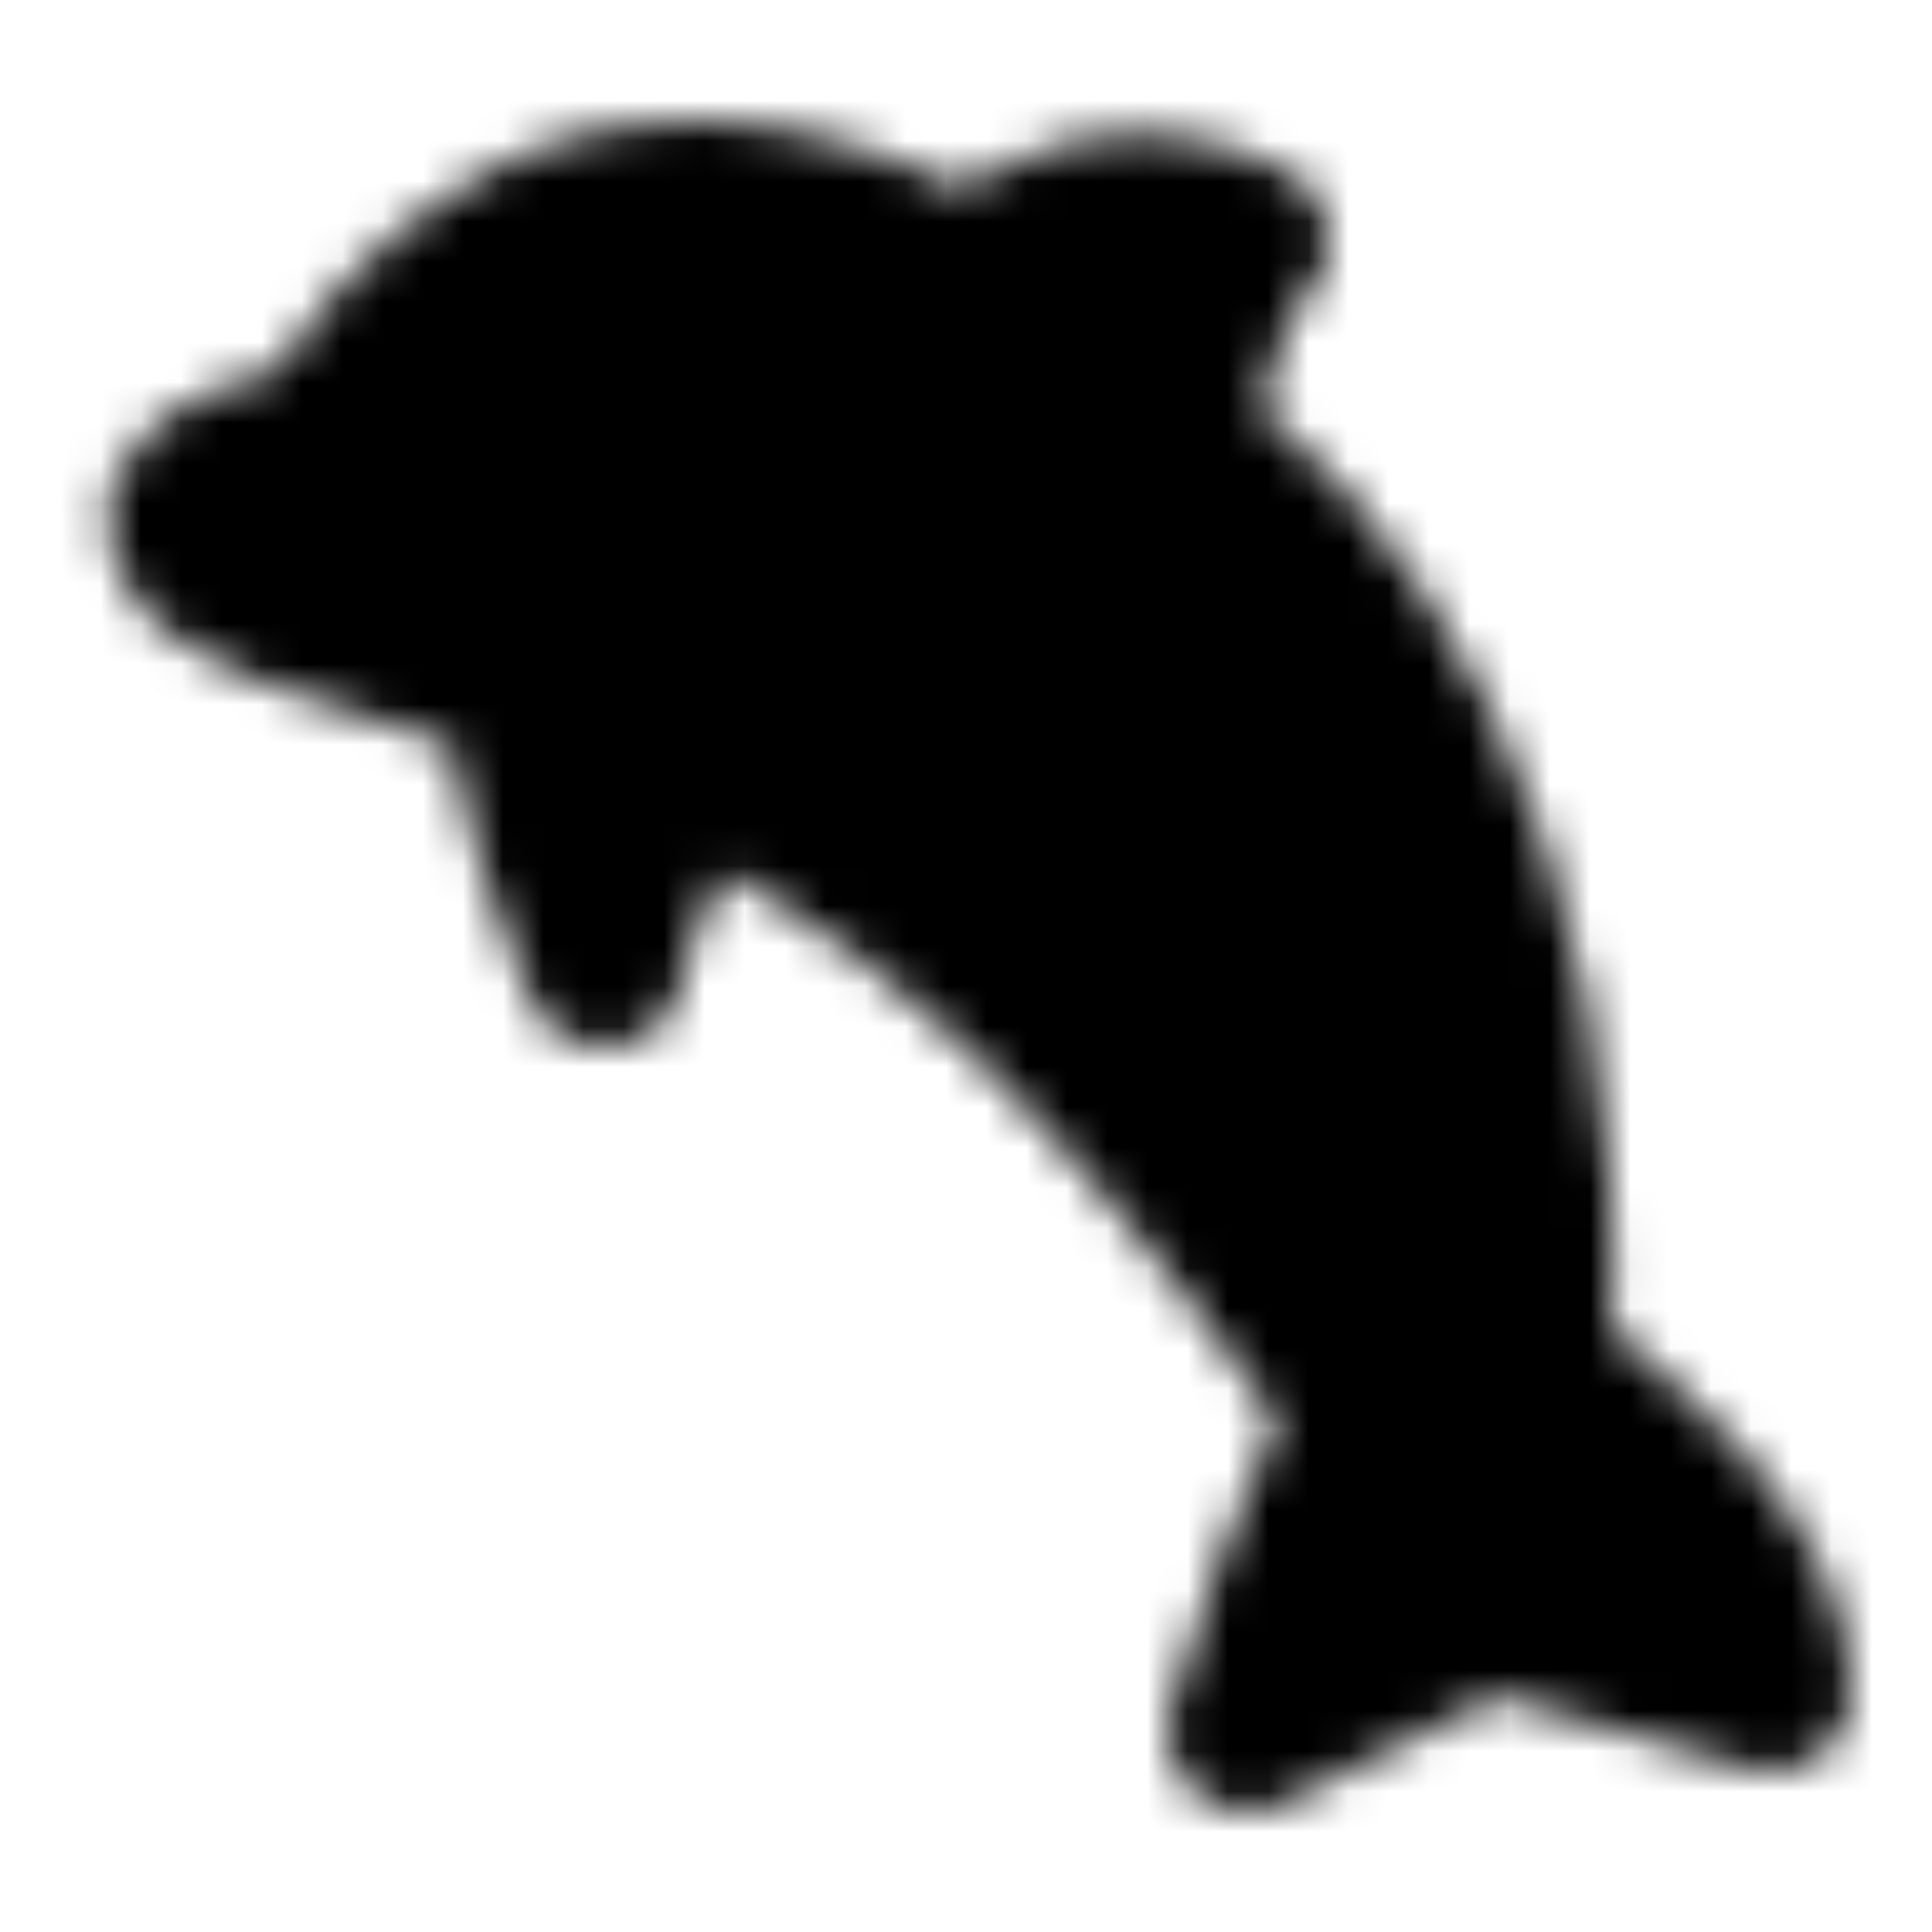 <svg xmlns="http://www.w3.org/2000/svg" width="1em" height="1em" viewBox="0 0 48 48"><defs><mask id="IconifyId195ad048a32870fdf35523"><g fill="none"><path fill="#555" stroke="#fff" stroke-linecap="round" stroke-linejoin="round" stroke-width="4" d="M24 7C14.23 1.613 9.686 8.632 8 11c-5.664 1.218-2.854 3.324-1 4c1.214.406 4.146 1.323 6 2c.405 3.248 1.663 6.154 2 7c0-.812 1.326-3.647 2-5c8.092 3.248 13.797 11.602 17 16c-1.214 2.436-2.494 6.308-3 8l6-3l7 2c0-3.248-4.145-6.647-6-8c.81-12.992-5.29-20.8-9-23c.405-1.624 1.157-4.323 2-5c-3.237-1.624-5.82.154-7 1"/><circle cx="16" cy="11" r="2" fill="#fff"/></g></mask></defs><path fill="currentColor" d="M0 0h48v48H0z" mask="url(#IconifyId195ad048a32870fdf35523)"/></svg>
